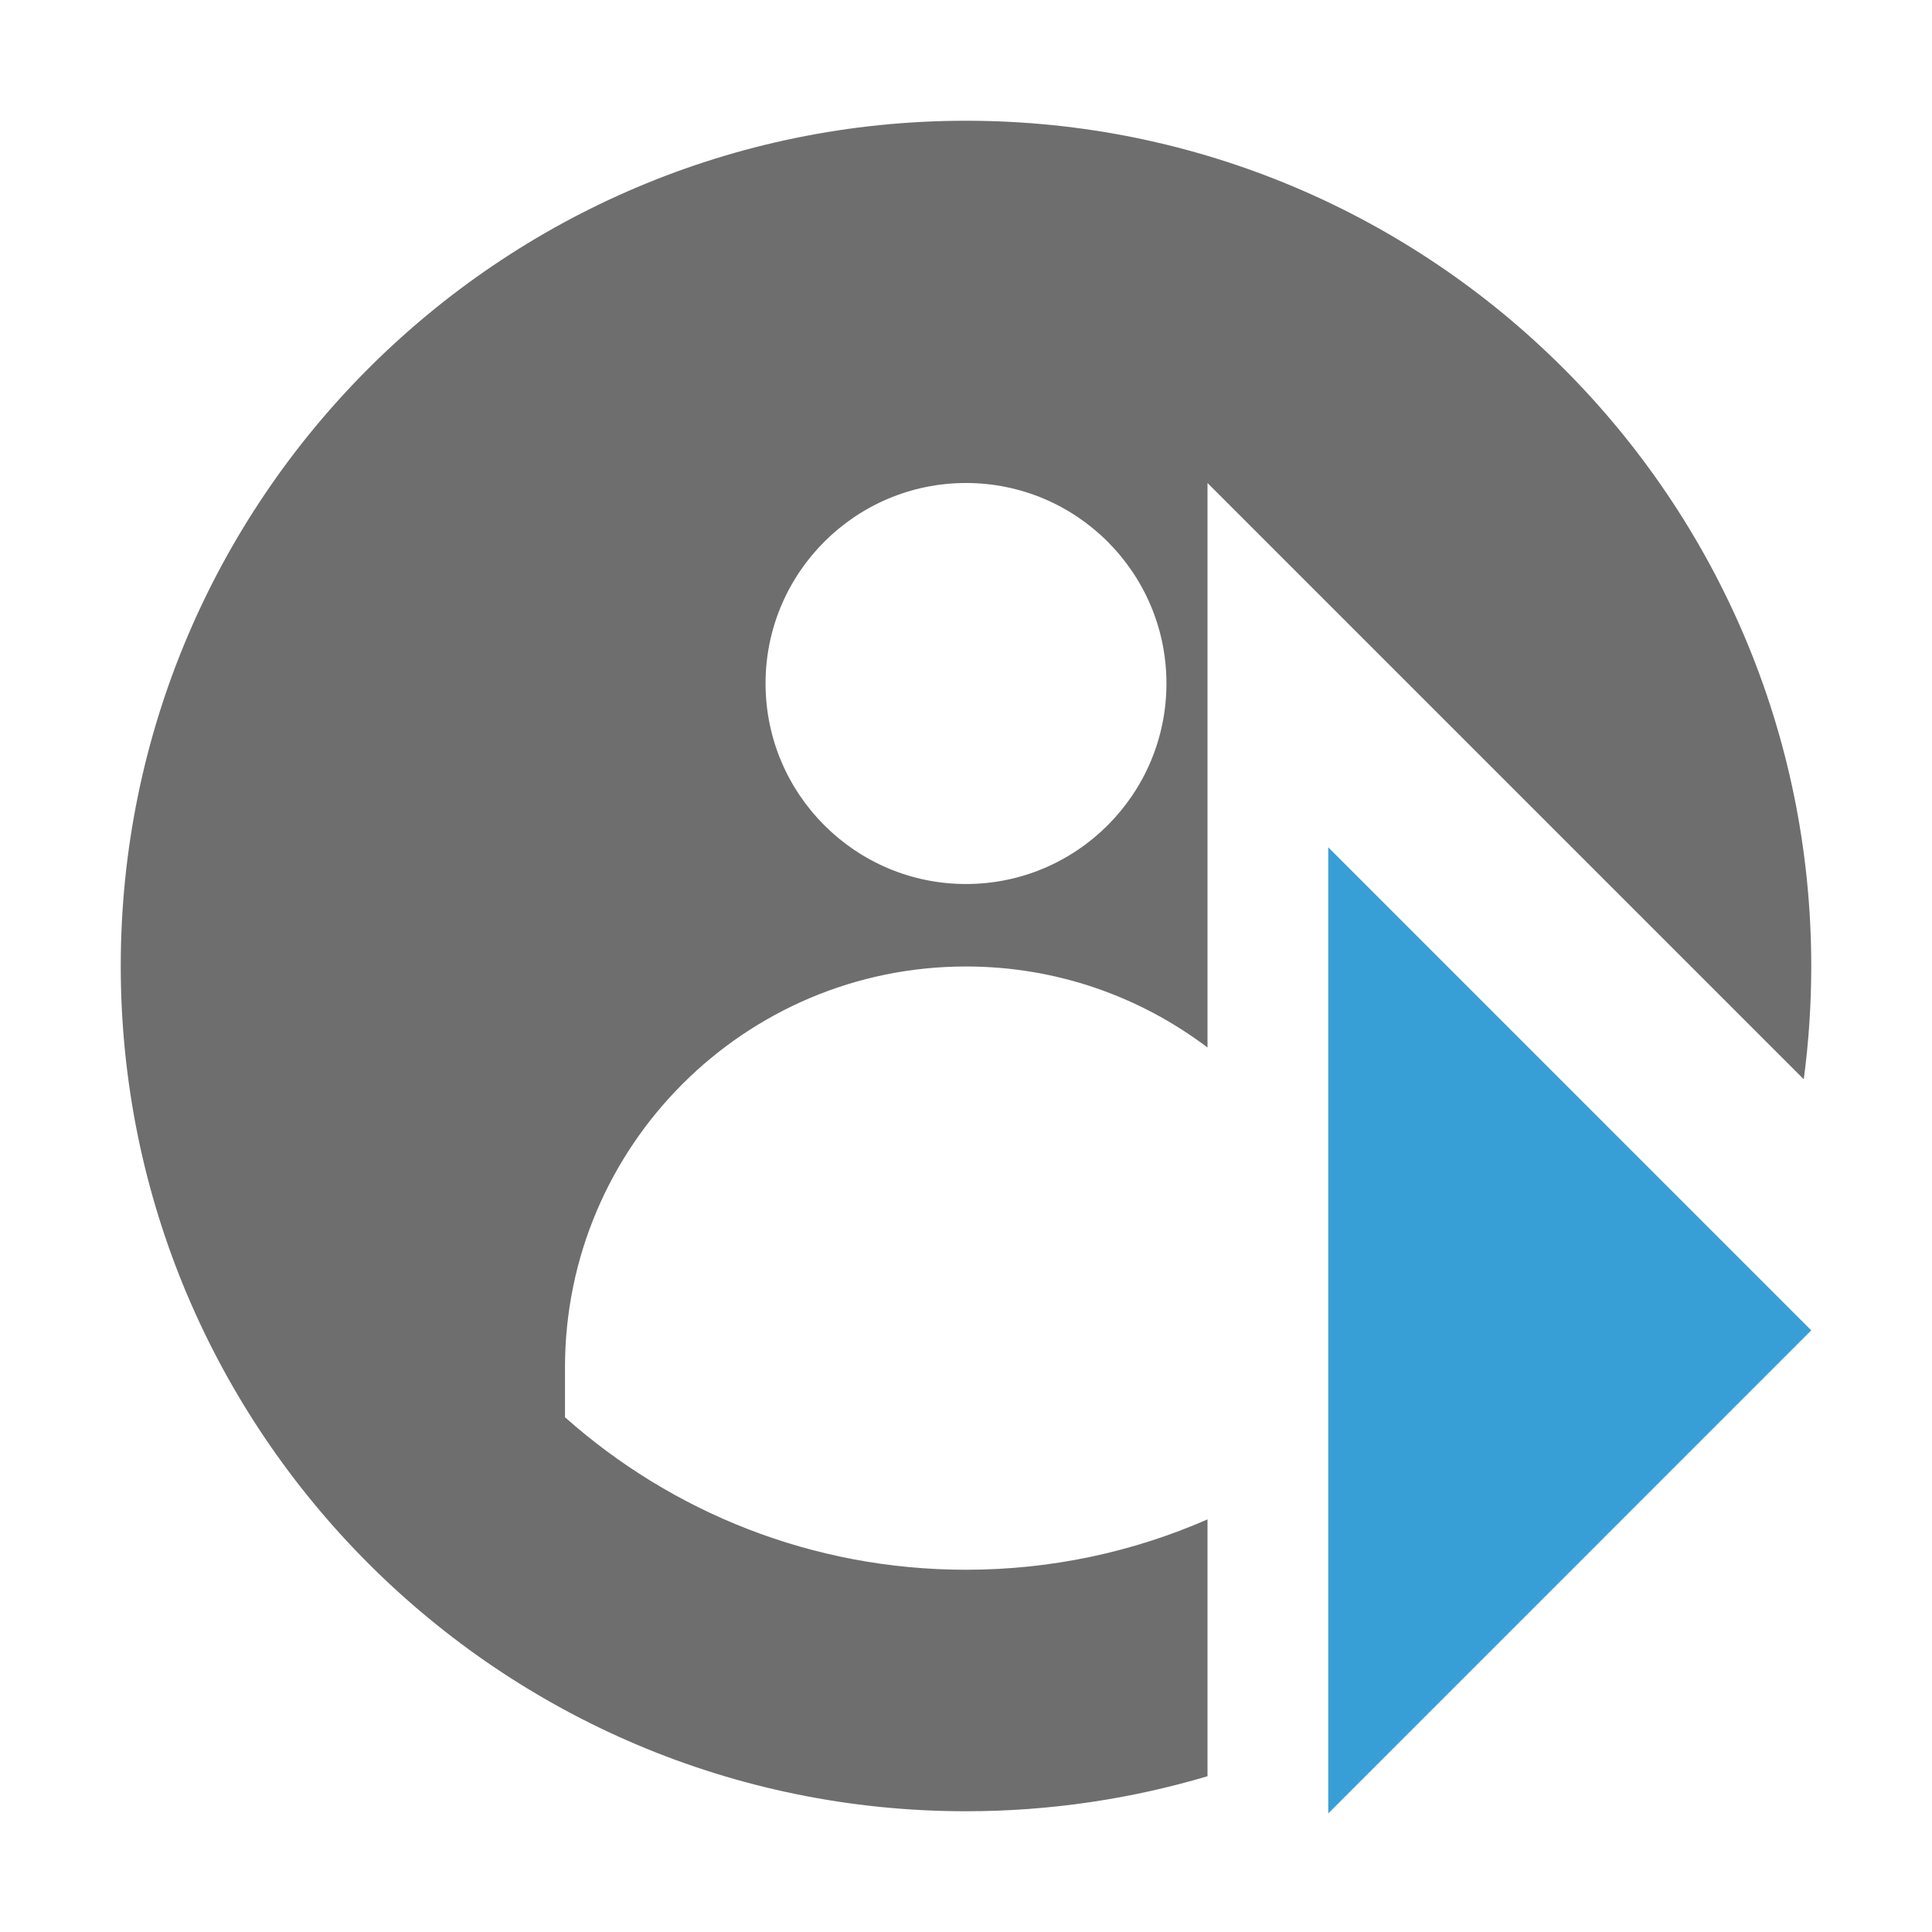 <?xml version="1.0" encoding="UTF-8" standalone="no"?>
<!DOCTYPE svg PUBLIC "-//W3C//DTD SVG 1.1//EN" "http://www.w3.org/Graphics/SVG/1.1/DTD/svg11.dtd">
<svg width="100%" height="100%" viewBox="0 0 16 16" version="1.1" xmlns="http://www.w3.org/2000/svg" xmlns:xlink="http://www.w3.org/1999/xlink" xml:space="preserve" xmlns:serif="http://www.serif.com/" style="fill-rule:evenodd;clip-rule:evenodd;stroke-linejoin:round;stroke-miterlimit:2;">
    <g transform="matrix(1,0,0,1,-95,0)">
        <g id="Select-Previous-Token" serif:id="Select Previous Token" transform="matrix(1,0,0,1,-208.667,0)">
            <rect x="303.667" y="0" width="16" height="16" style="fill:none;"/>
            <g transform="matrix(1,0,0,1,189.667,0)">
                <path d="M124,14.71C123.367,14.898 122.695,15 122,15C118.137,15 115,11.863 115,8C115,4.137 118.137,1 122,1C125.863,1 129,4.137 129,8C129,8.318 128.979,8.631 128.938,8.938L124,4L124,8.675C123.443,8.254 122.751,8.004 122,8.004C120.167,8.004 118.679,9.492 118.679,11.325L118.679,11.737C119.563,12.523 120.726,13 122,13C122.711,13 123.387,12.851 124,12.583L124,14.71ZM122,4C122.916,4 123.66,4.744 123.66,5.66C123.66,6.577 122.916,7.321 122,7.321C121.084,7.321 120.34,6.577 120.34,5.66C120.34,4.744 121.084,4 122,4Z" style="fill:rgb(110,110,110);"/>
            </g>
            <g transform="matrix(6.99798e-17,1.143,-1,6.12323e-17,326.667,-127.857)">
                <path d="M121.5,8L125,12L118,12L121.5,8Z" style="fill:rgb(56,159,214);"/>
            </g>
        </g>
    </g>
</svg>
